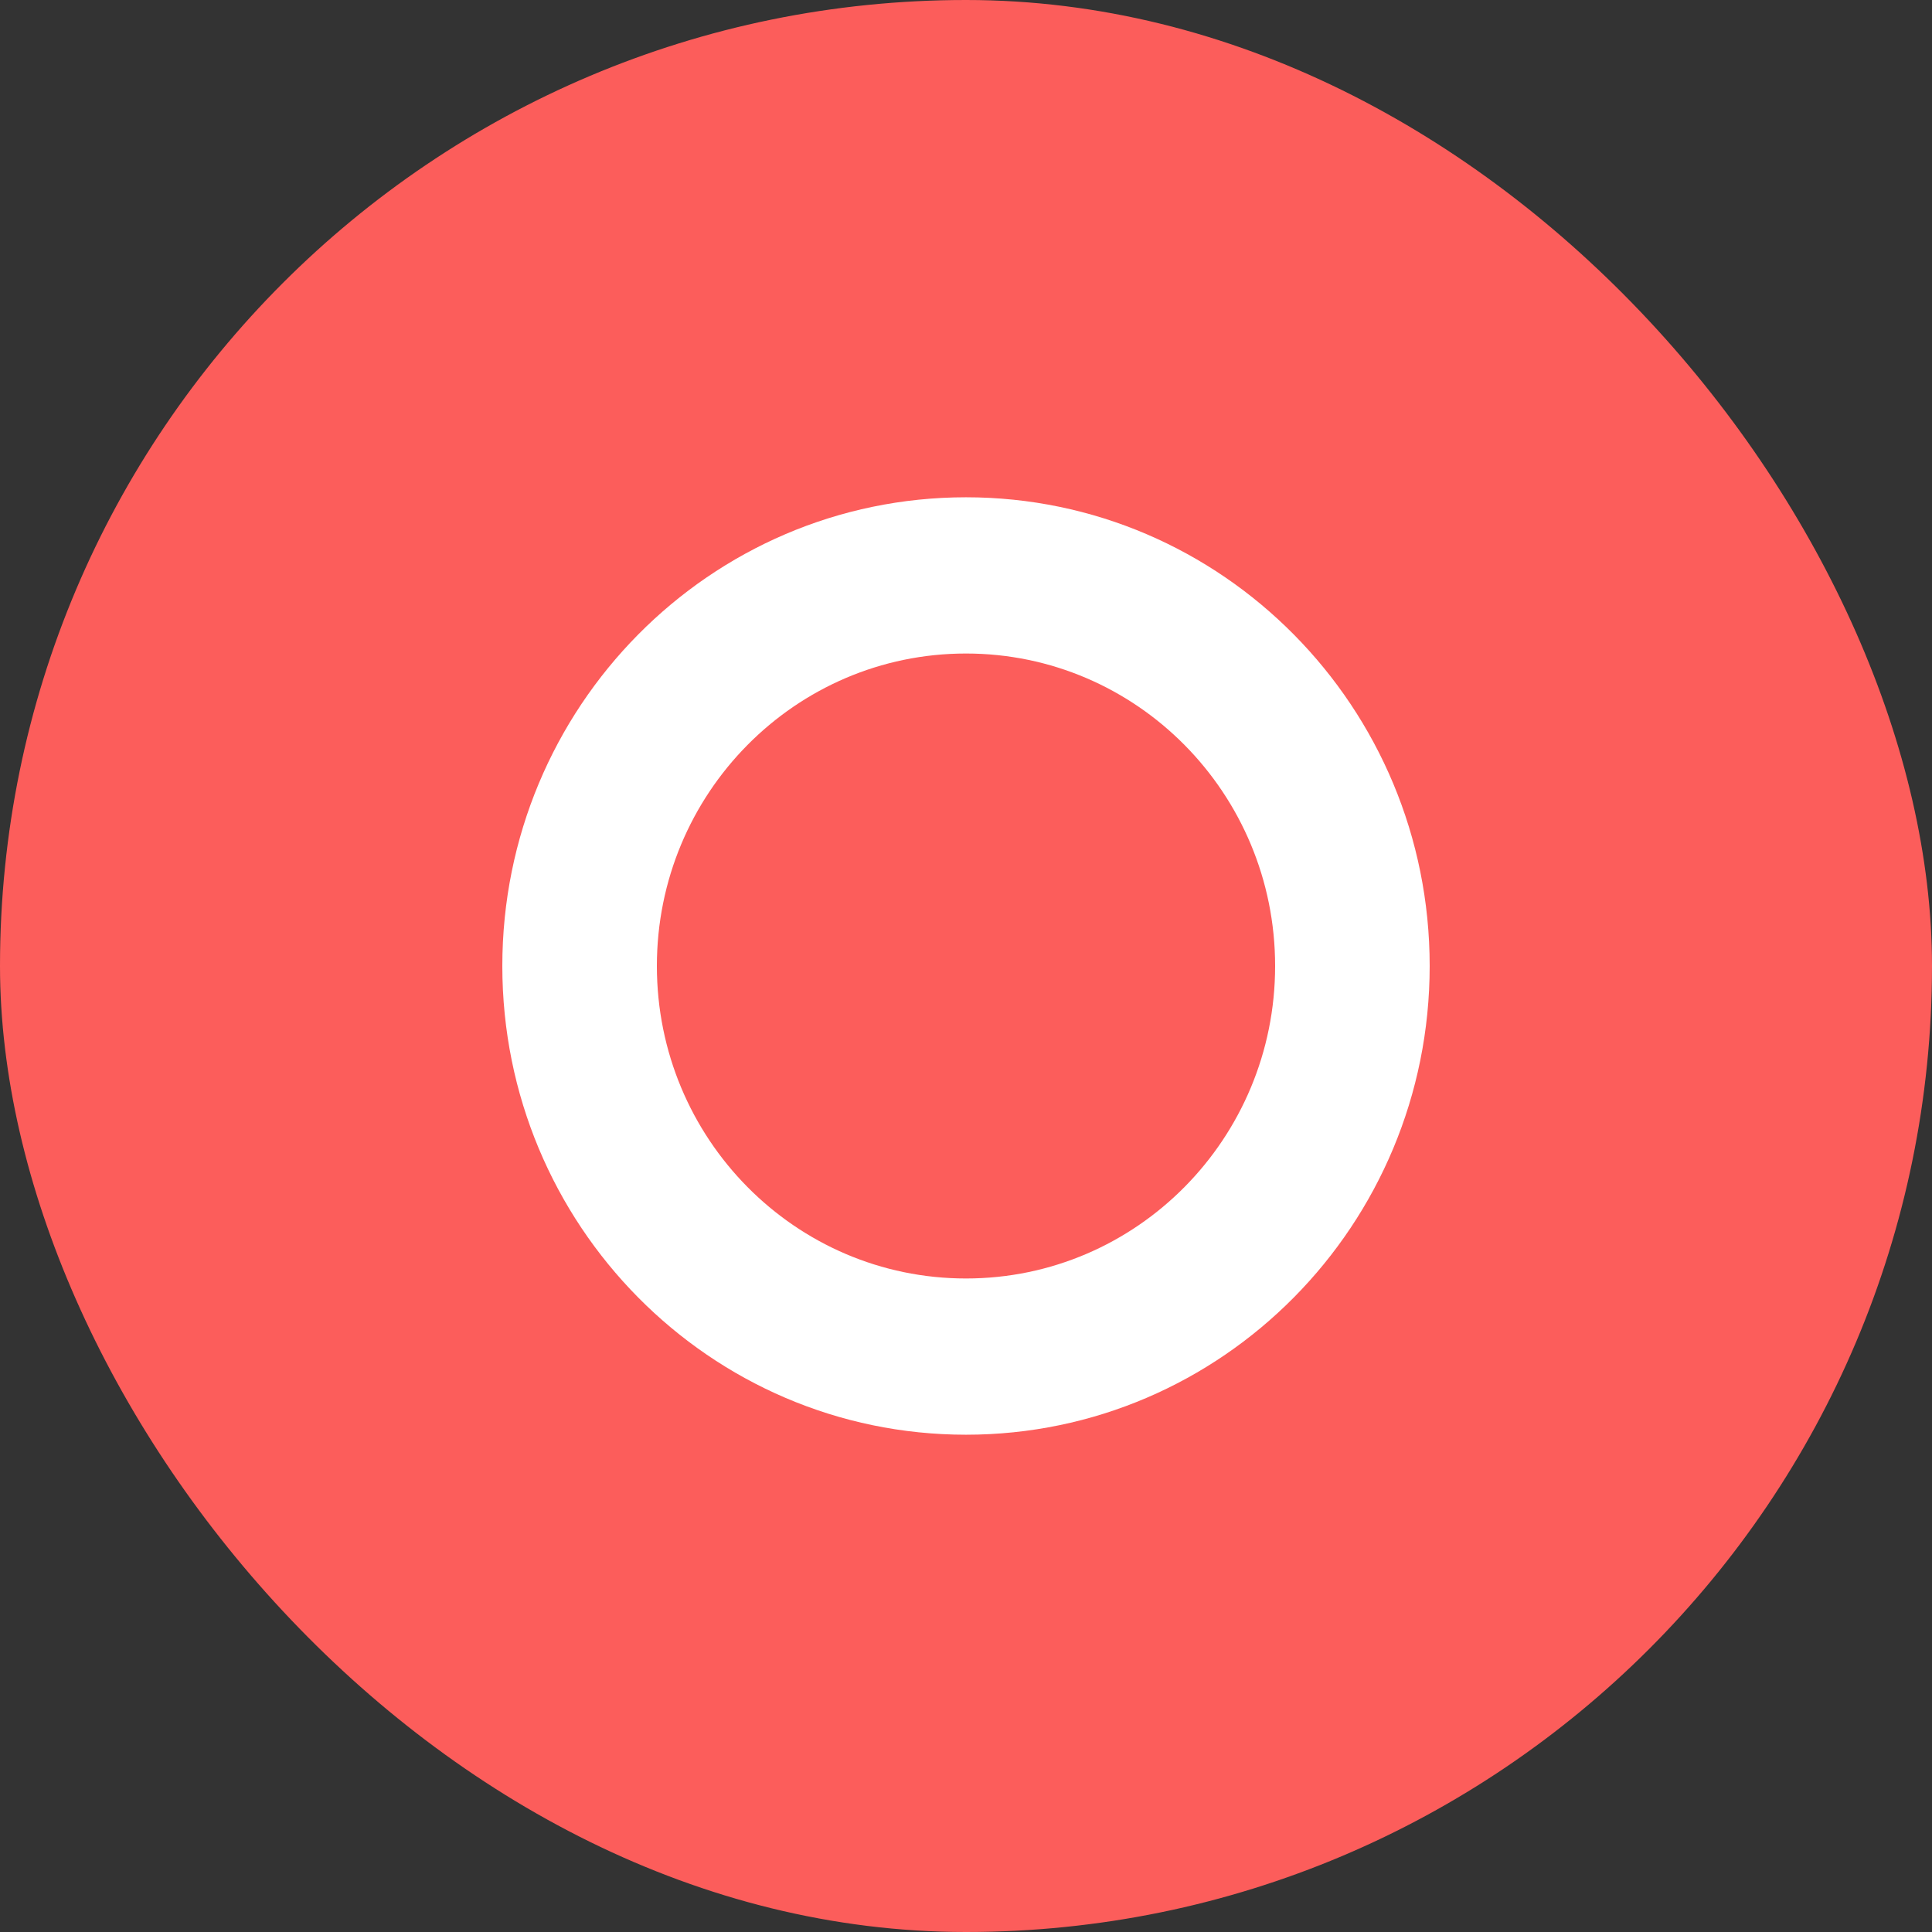 <svg width="150" height="150" viewBox="0 0 150 150" fill="none" xmlns="http://www.w3.org/2000/svg">
<rect x="0" y="0" width="150" height="150" fill="#333333" stroke="none"/>
<rect width="150" height="150" rx="75" fill="#FC5D5B"/>
<path fill-rule="evenodd" clip-rule="evenodd" d="M75 50.739C61.745 50.739 51 61.601 51 75C51 88.399 61.745 99.261 75 99.261C88.255 99.261 99 88.399 99 75C99 61.601 88.255 50.739 75 50.739ZM39 75C39 54.902 55.118 38.609 75 38.609C94.882 38.609 111 54.902 111 75C111 95.099 94.882 111.391 75 111.391C55.118 111.391 39 95.099 39 75Z" fill="white"/>
</svg>
